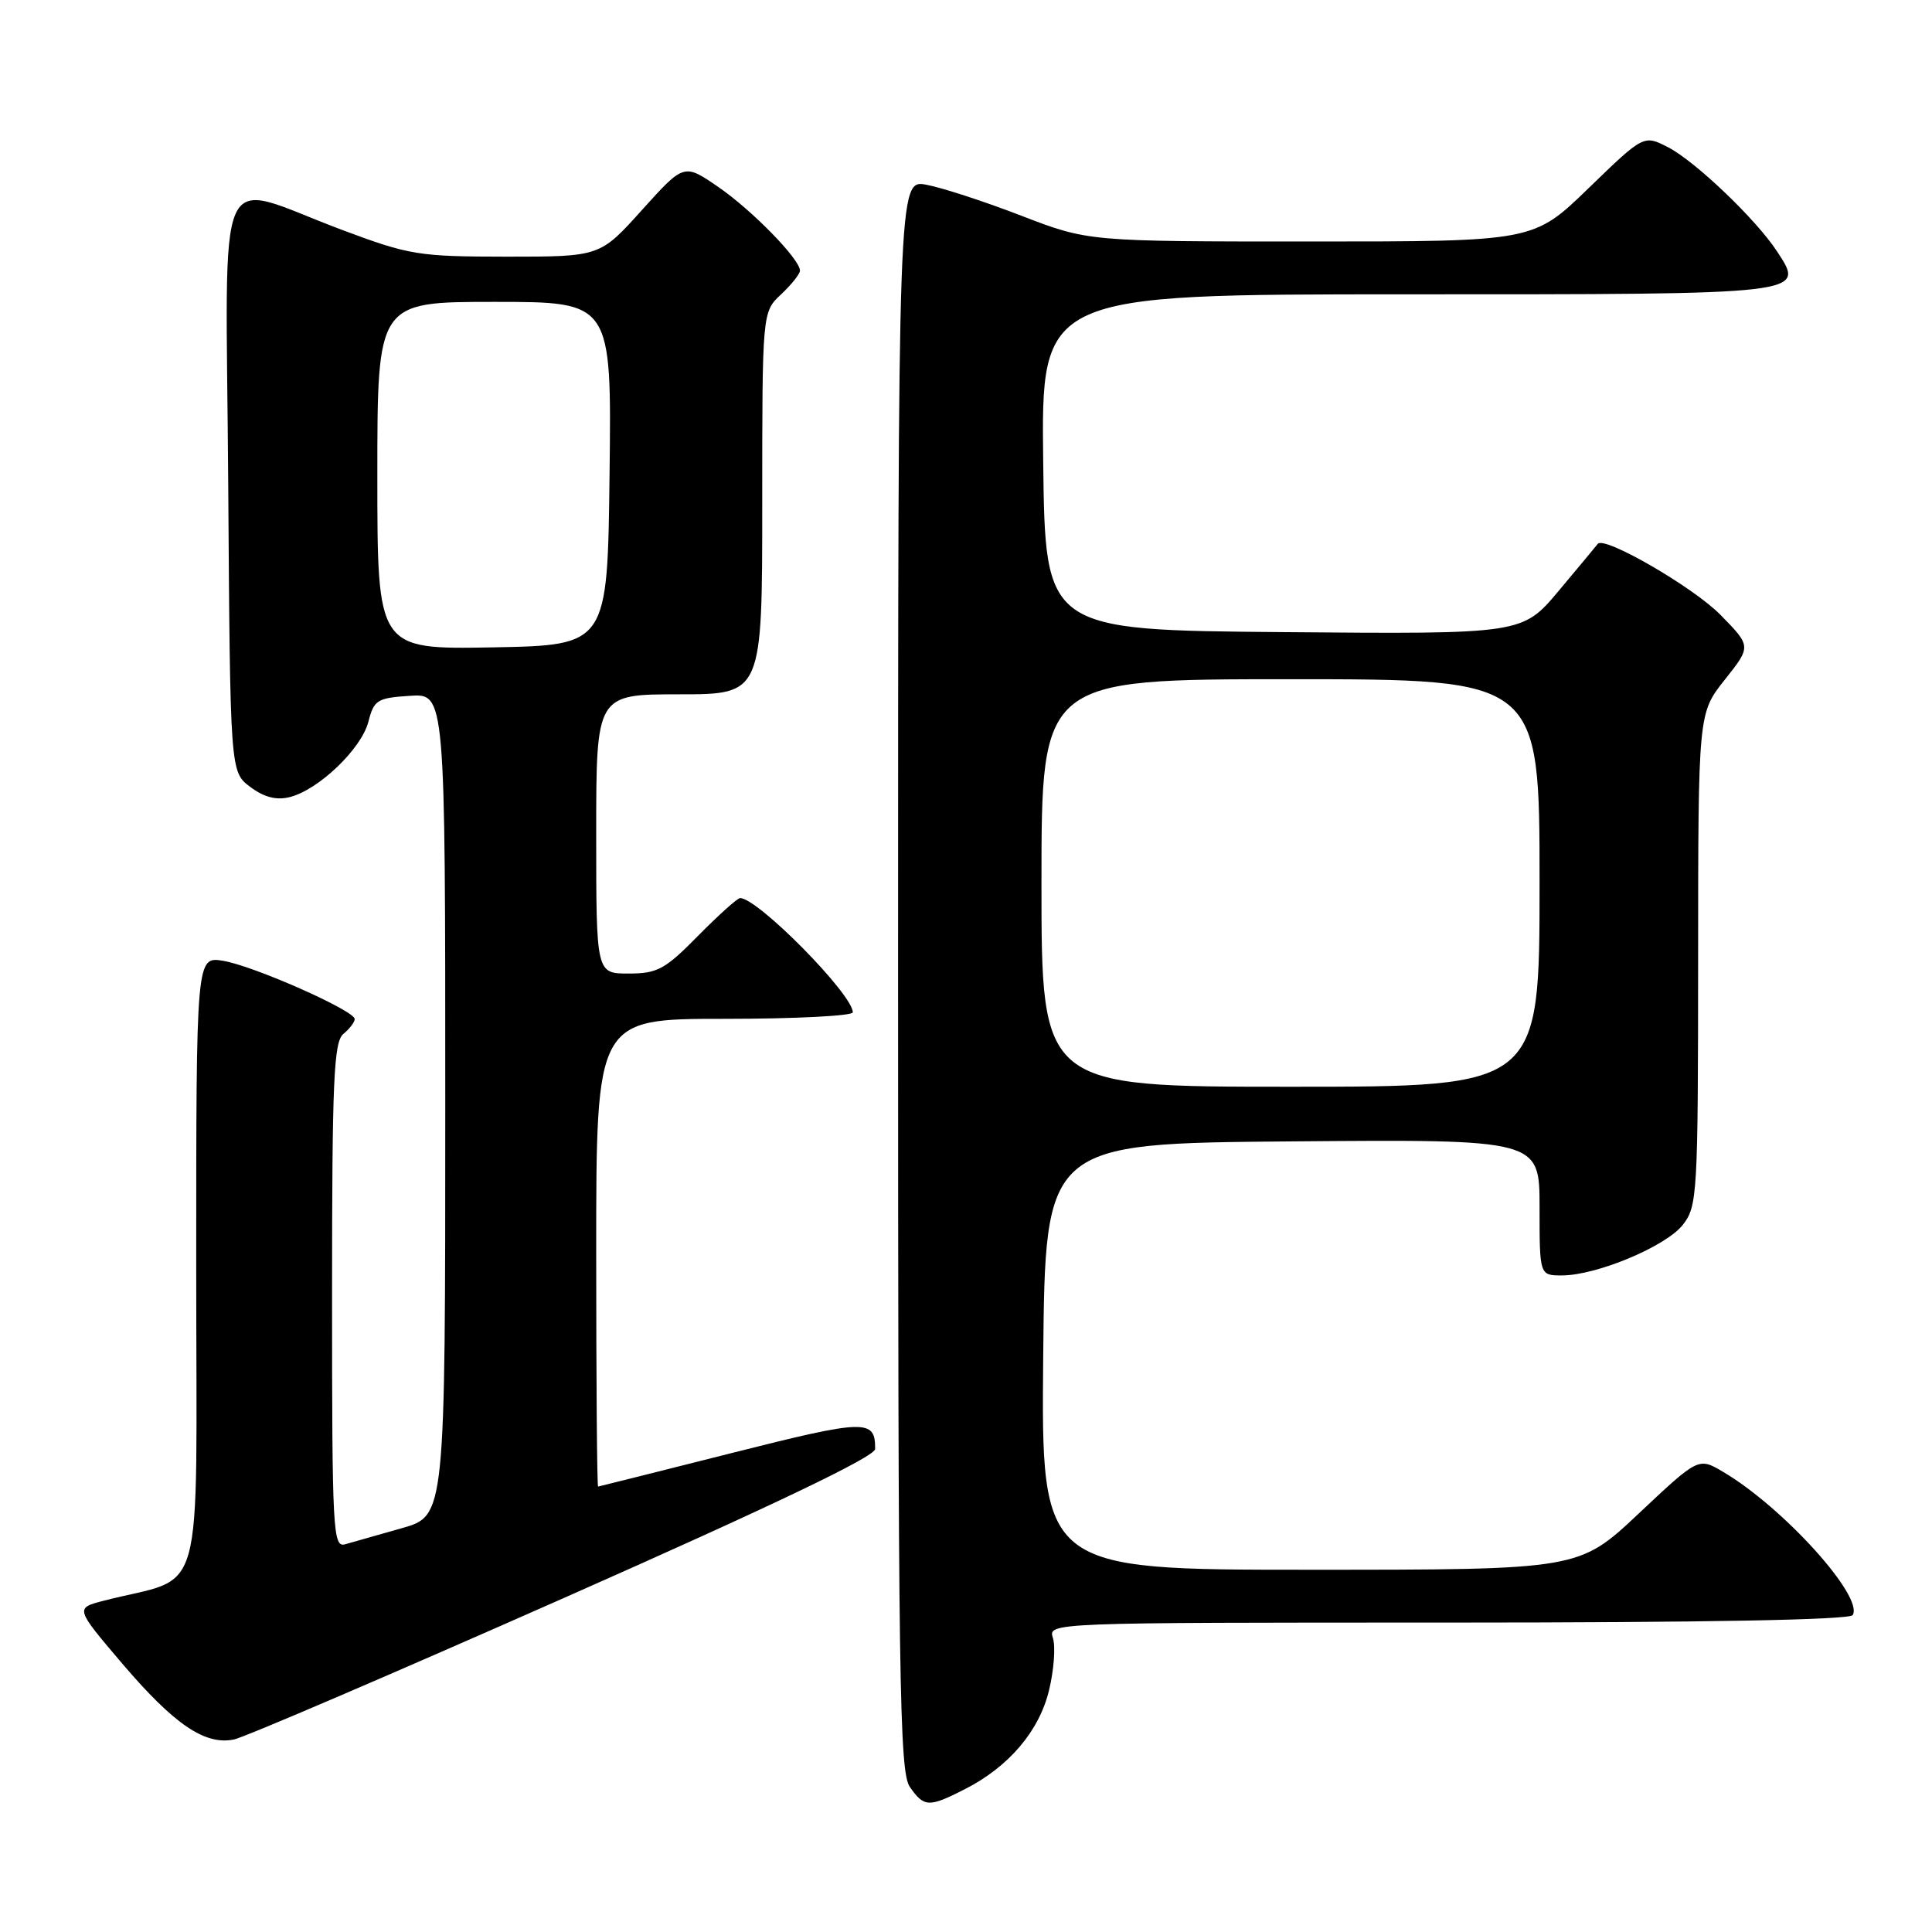 <?xml version="1.0" encoding="UTF-8" standalone="no"?>
<!DOCTYPE svg PUBLIC "-//W3C//DTD SVG 1.1//EN" "http://www.w3.org/Graphics/SVG/1.1/DTD/svg11.dtd" >
<svg xmlns="http://www.w3.org/2000/svg" xmlns:xlink="http://www.w3.org/1999/xlink" version="1.1" viewBox="0 0 256 256">
 <g >
 <path fill="currentColor"
d=" M 127.84 237.08 C 133.69 234.10 137.71 229.37 139.01 223.94 C 139.65 221.29 139.88 218.19 139.52 217.06 C 138.87 215.00 138.87 215.00 191.87 215.00 C 225.83 215.00 245.10 214.64 245.49 214.01 C 247.00 211.58 236.27 199.71 228.32 195.03 C 225.06 193.10 225.06 193.10 217.14 200.55 C 209.22 208.00 209.22 208.00 173.59 208.00 C 137.97 208.00 137.97 208.00 138.23 179.75 C 138.50 151.50 138.50 151.50 171.25 151.24 C 204.00 150.97 204.00 150.97 204.00 159.99 C 204.00 169.00 204.00 169.00 206.96 169.00 C 211.55 169.00 220.73 165.16 222.98 162.30 C 224.91 159.84 225.00 158.33 225.01 127.12 C 225.02 94.50 225.02 94.50 228.54 90.07 C 232.06 85.64 232.06 85.64 227.98 81.48 C 224.36 77.79 212.53 70.95 211.71 72.07 C 211.53 72.31 209.22 75.09 206.56 78.26 C 201.73 84.03 201.73 84.03 170.12 83.76 C 138.50 83.50 138.50 83.50 138.23 61.25 C 137.96 39.00 137.96 39.00 186.36 39.00 C 239.74 39.00 239.23 39.06 235.46 33.30 C 232.70 29.08 224.65 21.39 221.06 19.53 C 217.81 17.85 217.81 17.85 210.51 24.92 C 203.21 32.00 203.21 32.00 173.71 32.00 C 144.20 32.00 144.20 32.00 135.35 28.59 C 130.48 26.71 124.81 24.86 122.75 24.48 C 119.00 23.78 119.00 23.78 119.00 129.17 C 119.00 222.93 119.17 234.80 120.56 236.78 C 122.45 239.49 123.07 239.51 127.84 237.08 Z  M 74.72 211.74 C 102.50 199.45 115.95 193.01 115.96 192.00 C 115.99 188.01 114.75 188.04 96.98 192.53 C 87.36 194.96 79.39 196.96 79.25 196.98 C 79.11 196.99 79.00 183.05 79.00 166.00 C 79.00 135.00 79.00 135.00 96.00 135.00 C 105.35 135.00 113.00 134.61 113.00 134.14 C 113.00 131.76 100.42 119.00 98.07 119.00 C 97.72 119.00 95.21 121.25 92.50 124.00 C 88.11 128.46 87.11 129.00 83.29 129.00 C 79.00 129.00 79.00 129.00 79.00 110.50 C 79.00 92.00 79.00 92.00 90.00 92.00 C 101.00 92.00 101.00 92.00 101.00 66.67 C 101.00 41.35 101.00 41.35 103.50 39.00 C 104.88 37.71 106.00 36.30 106.00 35.86 C 106.00 34.35 99.66 27.86 95.16 24.76 C 90.63 21.65 90.63 21.65 85.06 27.83 C 79.50 34.01 79.50 34.01 67.14 34.01 C 55.44 34.00 54.27 33.81 45.34 30.47 C 28.13 24.02 29.94 20.00 30.24 64.02 C 30.50 102.28 30.50 102.28 33.16 104.27 C 35.00 105.65 36.62 106.06 38.39 105.62 C 42.22 104.66 47.88 99.23 48.81 95.65 C 49.55 92.74 49.98 92.48 54.31 92.20 C 59.00 91.89 59.00 91.89 59.00 146.37 C 59.00 200.86 59.00 200.86 53.25 202.49 C 50.09 203.38 46.71 204.34 45.75 204.62 C 44.11 205.10 44.00 203.07 44.00 171.69 C 44.00 143.18 44.22 138.06 45.50 137.00 C 46.33 136.32 47.00 135.43 47.00 135.03 C 47.00 133.91 33.56 127.96 29.55 127.31 C 26.00 126.74 26.00 126.74 26.00 167.83 C 26.00 213.67 27.42 208.57 13.72 212.11 C 9.95 213.09 9.95 213.09 16.22 220.46 C 23.09 228.51 27.16 231.28 31.00 230.49 C 32.38 230.21 52.05 221.77 74.72 211.74 Z  M 138.00 117.00 C 138.00 90.00 138.00 90.00 171.00 90.00 C 204.00 90.00 204.00 90.00 204.00 117.00 C 204.00 144.00 204.00 144.00 171.00 144.00 C 138.00 144.00 138.00 144.00 138.00 117.00 Z  M 50.00 63.03 C 50.00 40.00 50.00 40.00 65.52 40.00 C 81.04 40.00 81.04 40.00 80.77 62.75 C 80.50 85.50 80.50 85.50 65.25 85.78 C 50.00 86.05 50.00 86.05 50.00 63.03 Z "/>
</g>
</svg>